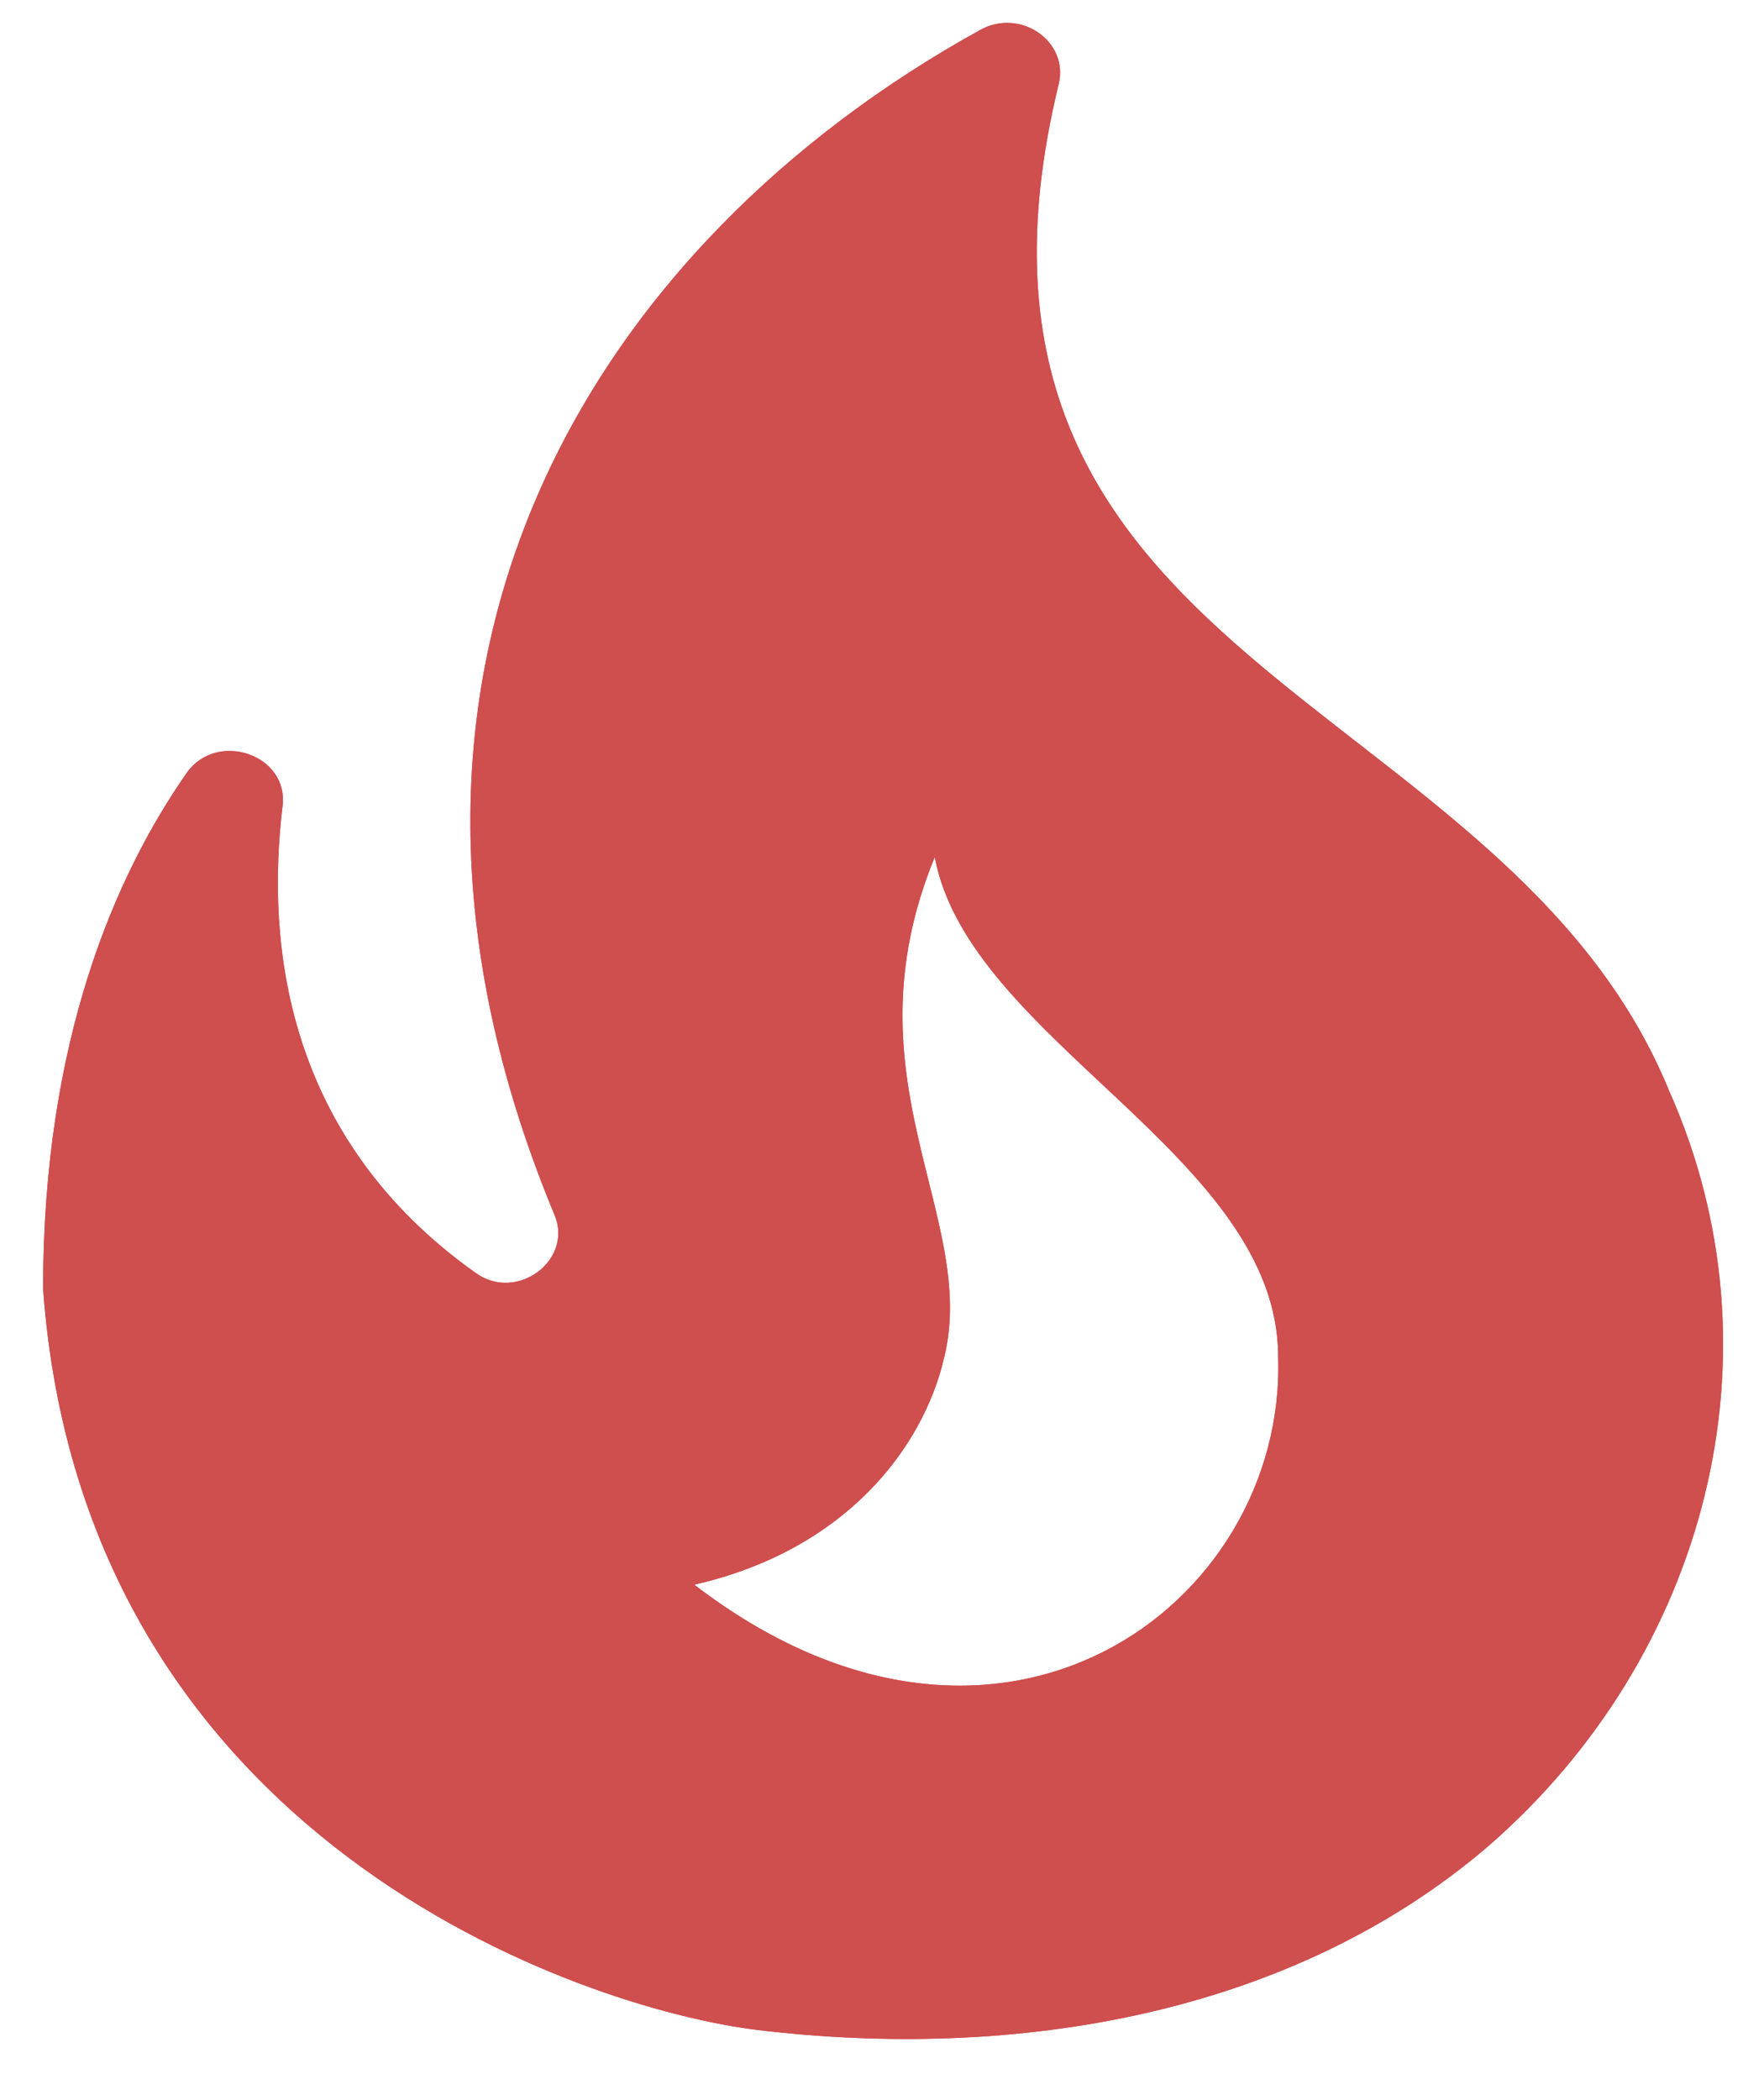 <svg width="21" height="25" viewBox="0 0 21 25" fill="none" xmlns="http://www.w3.org/2000/svg">
<path d="M19.867 12.977C17.904 8.201 10.915 7.944 12.603 1.003C12.728 0.488 12.141 0.09 11.665 0.359C7.127 2.864 3.864 7.885 6.602 14.463C6.827 15.002 6.152 15.505 5.664 15.154C3.401 13.55 3.164 11.244 3.364 9.594C3.439 8.985 2.588 8.693 2.226 9.196C1.376 10.413 0.513 12.38 0.513 15.341C0.988 21.895 6.902 23.909 9.027 24.166C12.066 24.529 15.354 24.002 17.717 21.977C20.317 19.718 21.268 16.113 19.867 12.977ZM8.265 18.864C10.065 18.454 10.99 17.237 11.24 16.16C11.653 14.487 10.04 12.848 11.128 10.203C11.54 12.391 15.216 13.761 15.216 16.149C15.316 19.11 11.891 21.65 8.265 18.864Z" fill="#CF4E4E"/>
<path d="M19.867 12.977C17.904 8.201 10.915 7.944 12.603 1.003C12.728 0.488 12.141 0.09 11.665 0.359C7.127 2.864 3.864 7.885 6.602 14.463C6.827 15.002 6.152 15.505 5.664 15.154C3.401 13.55 3.164 11.244 3.364 9.594C3.439 8.985 2.588 8.693 2.226 9.196C1.376 10.413 0.513 12.38 0.513 15.341C0.988 21.895 6.902 23.909 9.027 24.166C12.066 24.529 15.354 24.002 17.717 21.977C20.317 19.718 21.268 16.113 19.867 12.977ZM8.265 18.864C10.065 18.454 10.99 17.237 11.24 16.16C11.653 14.487 10.04 12.848 11.128 10.203C11.54 12.391 15.216 13.761 15.216 16.149C15.316 19.11 11.891 21.65 8.265 18.864Z" fill="#CF4E4E"/>
</svg>
